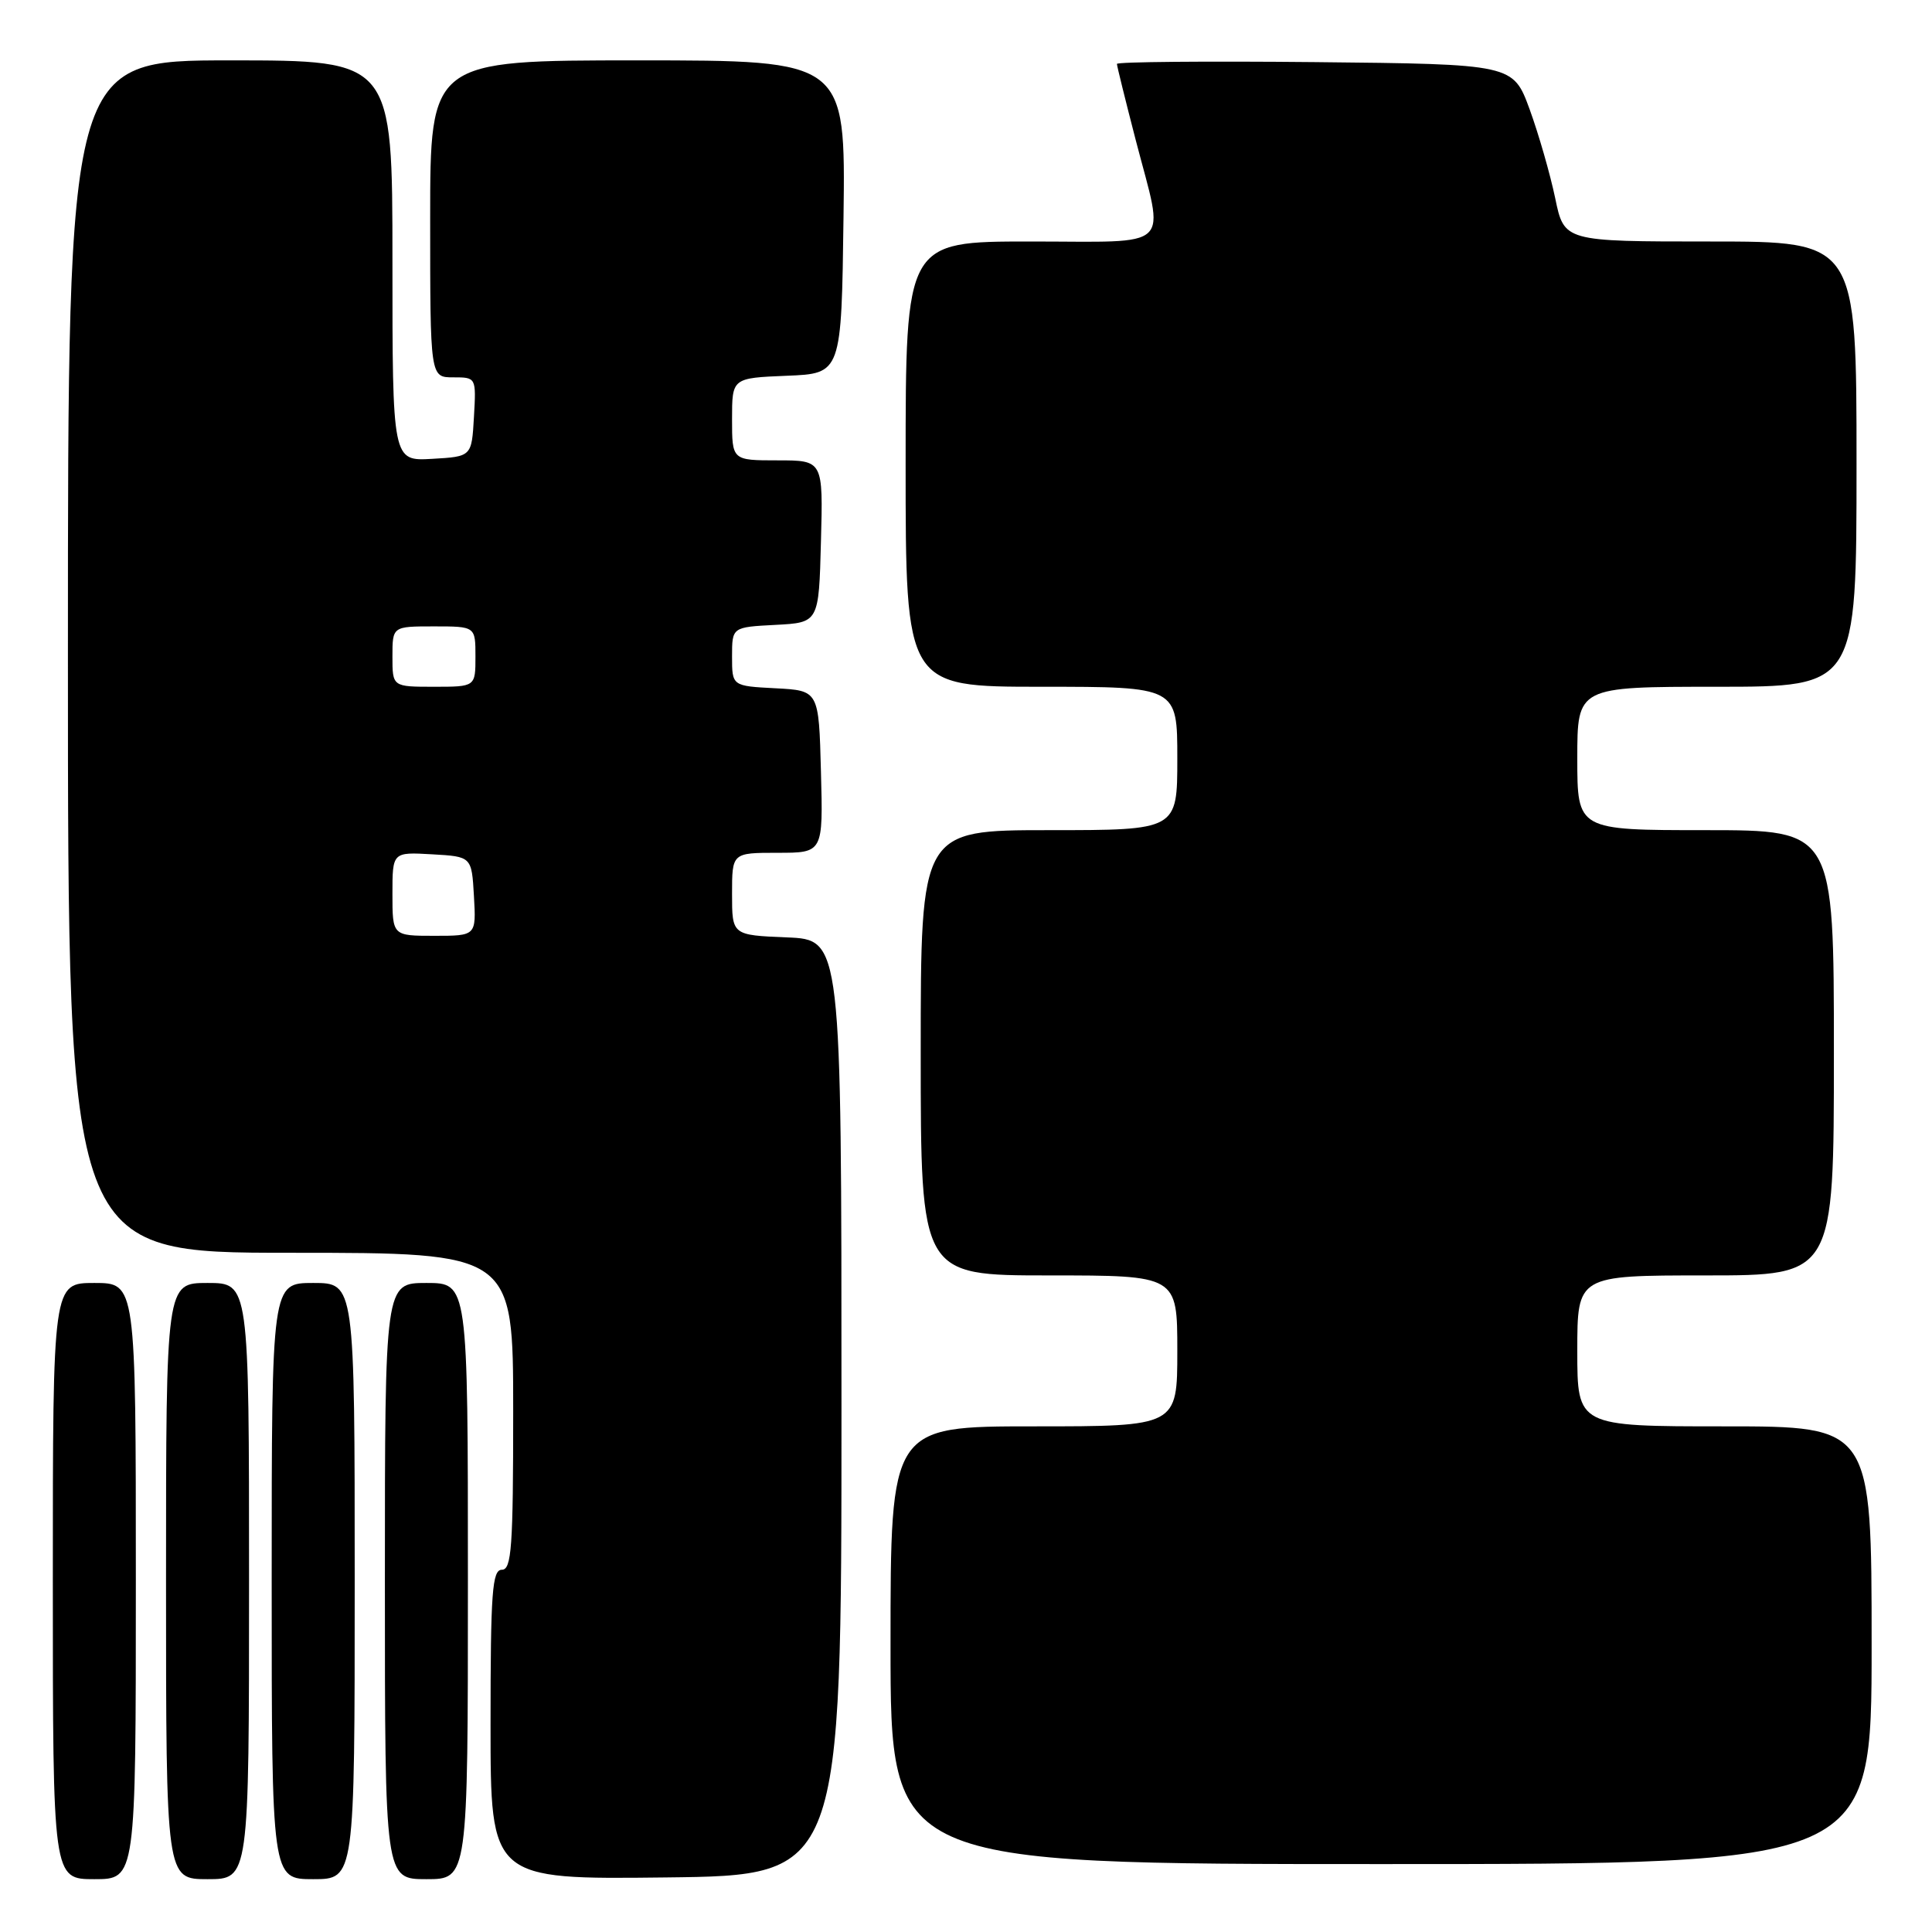 <?xml version="1.0" encoding="UTF-8" standalone="no"?>
<!DOCTYPE svg PUBLIC "-//W3C//DTD SVG 1.1//EN" "http://www.w3.org/Graphics/SVG/1.1/DTD/svg11.dtd" >
<svg xmlns="http://www.w3.org/2000/svg" xmlns:xlink="http://www.w3.org/1999/xlink" version="1.1" viewBox="0 0 256 256">
 <g >
 <path fill="currentColor"
d=" M 18.00 209.50 C 18.00 170.00 18.00 170.00 12.50 170.00 C 7.00 170.00 7.00 170.00 7.00 209.50 C 7.00 249.00 7.00 249.00 12.50 249.00 C 18.00 249.00 18.00 249.00 18.00 209.50 Z  M 33.00 209.50 C 33.00 170.00 33.00 170.00 27.50 170.00 C 22.00 170.00 22.00 170.00 22.00 209.50 C 22.00 249.00 22.00 249.00 27.50 249.00 C 33.00 249.00 33.00 249.00 33.00 209.50 Z  M 47.00 209.50 C 47.00 170.00 47.00 170.00 41.50 170.00 C 36.00 170.00 36.00 170.00 36.00 209.50 C 36.00 249.00 36.00 249.00 41.50 249.00 C 47.00 249.00 47.00 249.00 47.00 209.50 Z  M 62.00 209.50 C 62.00 170.00 62.00 170.00 56.50 170.00 C 51.00 170.00 51.00 170.00 51.00 209.50 C 51.00 249.00 51.00 249.00 56.50 249.00 C 62.00 249.00 62.00 249.00 62.00 209.50 Z  M 111.50 186.50 C 111.50 124.50 111.50 124.50 104.25 124.21 C 97.00 123.91 97.00 123.91 97.00 118.46 C 97.00 113.00 97.00 113.00 103.03 113.00 C 109.07 113.00 109.07 113.00 108.78 102.25 C 108.50 91.50 108.50 91.50 102.75 91.20 C 97.00 90.90 97.00 90.90 97.00 87.00 C 97.00 83.10 97.00 83.10 102.75 82.80 C 108.50 82.50 108.50 82.50 108.78 71.75 C 109.07 61.00 109.07 61.00 103.03 61.00 C 97.00 61.00 97.00 61.00 97.00 55.54 C 97.00 50.09 97.00 50.09 104.25 49.79 C 111.50 49.50 111.50 49.50 111.77 28.75 C 112.04 8.00 112.04 8.00 84.52 8.00 C 57.00 8.00 57.00 8.00 57.00 29.00 C 57.00 50.00 57.00 50.00 60.05 50.00 C 63.10 50.00 63.10 50.00 62.80 55.25 C 62.50 60.50 62.50 60.50 57.25 60.80 C 52.00 61.10 52.00 61.10 52.00 34.55 C 52.00 8.00 52.00 8.00 30.50 8.00 C 9.00 8.00 9.00 8.00 9.00 87.00 C 9.00 166.00 9.00 166.00 38.50 166.00 C 68.00 166.00 68.00 166.00 68.00 187.00 C 68.00 205.00 67.79 208.00 66.50 208.00 C 65.22 208.00 65.00 210.95 65.00 228.52 C 65.00 249.04 65.00 249.04 88.25 248.77 C 111.50 248.50 111.50 248.50 111.50 186.50 Z  M 248.00 218.00 C 248.00 189.00 248.00 189.00 228.50 189.00 C 209.00 189.00 209.00 189.00 209.00 179.00 C 209.00 169.00 209.00 169.00 226.00 169.00 C 243.00 169.00 243.00 169.00 243.00 139.50 C 243.00 110.00 243.00 110.00 226.00 110.00 C 209.00 110.00 209.00 110.00 209.00 100.50 C 209.00 91.00 209.00 91.00 227.50 91.00 C 246.00 91.00 246.00 91.00 246.00 61.50 C 246.00 32.00 246.00 32.00 226.63 32.00 C 207.26 32.00 207.26 32.00 206.07 26.25 C 205.41 23.09 203.89 17.80 202.69 14.50 C 200.49 8.50 200.49 8.50 174.25 8.23 C 159.81 8.09 148.00 8.19 148.00 8.47 C 148.00 8.75 149.13 13.30 150.50 18.60 C 154.33 33.35 155.74 32.00 136.50 32.00 C 120.00 32.00 120.00 32.00 120.00 61.50 C 120.00 91.00 120.00 91.00 138.00 91.00 C 156.00 91.00 156.00 91.00 156.00 100.50 C 156.00 110.00 156.00 110.00 139.00 110.00 C 122.00 110.00 122.00 110.00 122.00 139.50 C 122.00 169.00 122.00 169.00 139.00 169.00 C 156.00 169.00 156.00 169.00 156.00 179.00 C 156.00 189.00 156.00 189.00 137.00 189.00 C 118.00 189.00 118.00 189.00 118.00 218.00 C 118.00 247.00 118.00 247.00 183.00 247.00 C 248.00 247.00 248.00 247.00 248.00 218.00 Z  M 52.00 118.45 C 52.00 112.90 52.00 112.90 57.25 113.20 C 62.50 113.50 62.50 113.50 62.80 118.75 C 63.10 124.00 63.10 124.00 57.55 124.00 C 52.00 124.00 52.00 124.00 52.00 118.45 Z  M 52.00 87.00 C 52.00 83.00 52.00 83.00 57.50 83.00 C 63.00 83.00 63.00 83.00 63.00 87.00 C 63.00 91.00 63.00 91.00 57.50 91.00 C 52.00 91.00 52.00 91.00 52.00 87.00 Z "/>
</g>
</svg>